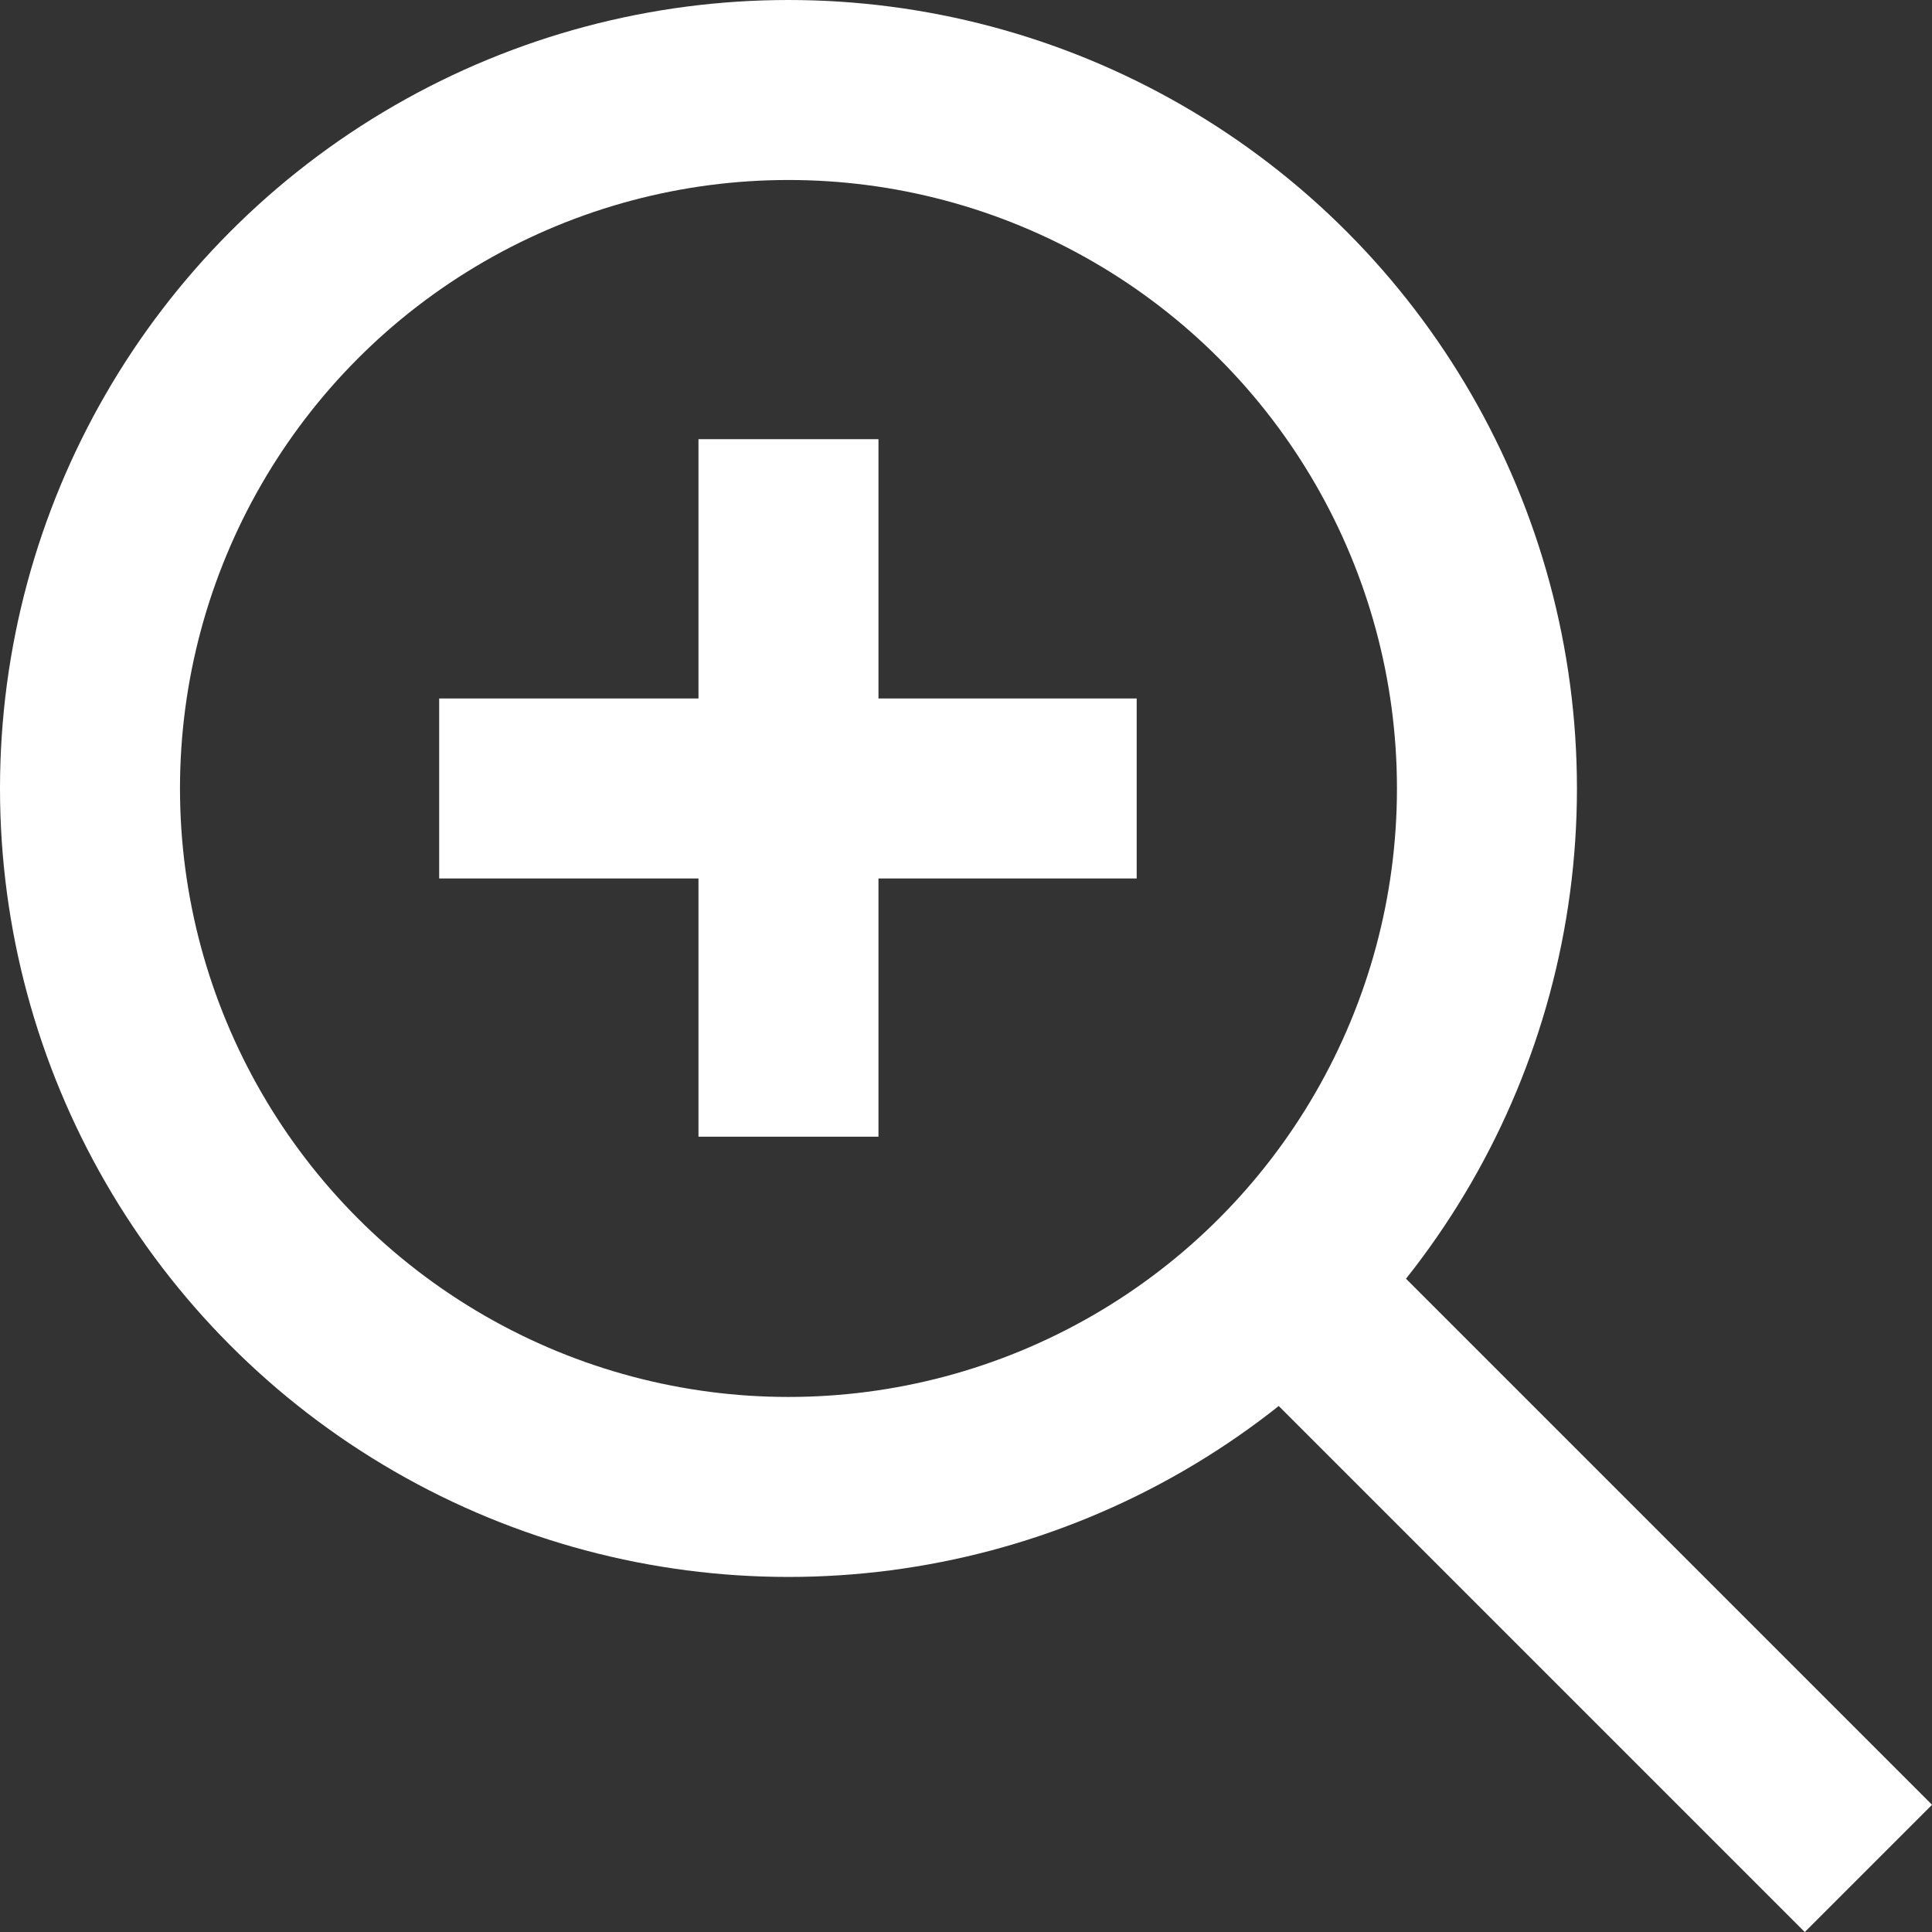<svg xmlns="http://www.w3.org/2000/svg" width="16.101" height="16.101" viewBox="0 0 16.101 16.101">
  <rect x="0" y="0" width="16.101" height="16.101" fill="#333333" stroke="none"/>
  <g id="zoom" transform="translate(-0.75 -0.75)">
    <circle id="타원_35" data-name="타원 35" cx="5.821" cy="5.821" r="5.821" transform="translate(1.5 1.5)" fill="none" stroke="#fff" stroke-width="1.5"/>
    <line id="선_1" data-name="선 1" x1="5" y1="5" transform="translate(11.321 11.321)" fill="none" stroke="#fff" stroke-width="1.5"/>
    <line id="선_2" data-name="선 2" x2="5.813" transform="translate(4.41 7.321)" fill="none" stroke="#fff" stroke-width="1.5"/>
    <line id="선_3" data-name="선 3" y2="5.813" transform="translate(7.321 4.41)" fill="none" stroke="#fff" stroke-width="1.5"/>
  </g>
</svg>
